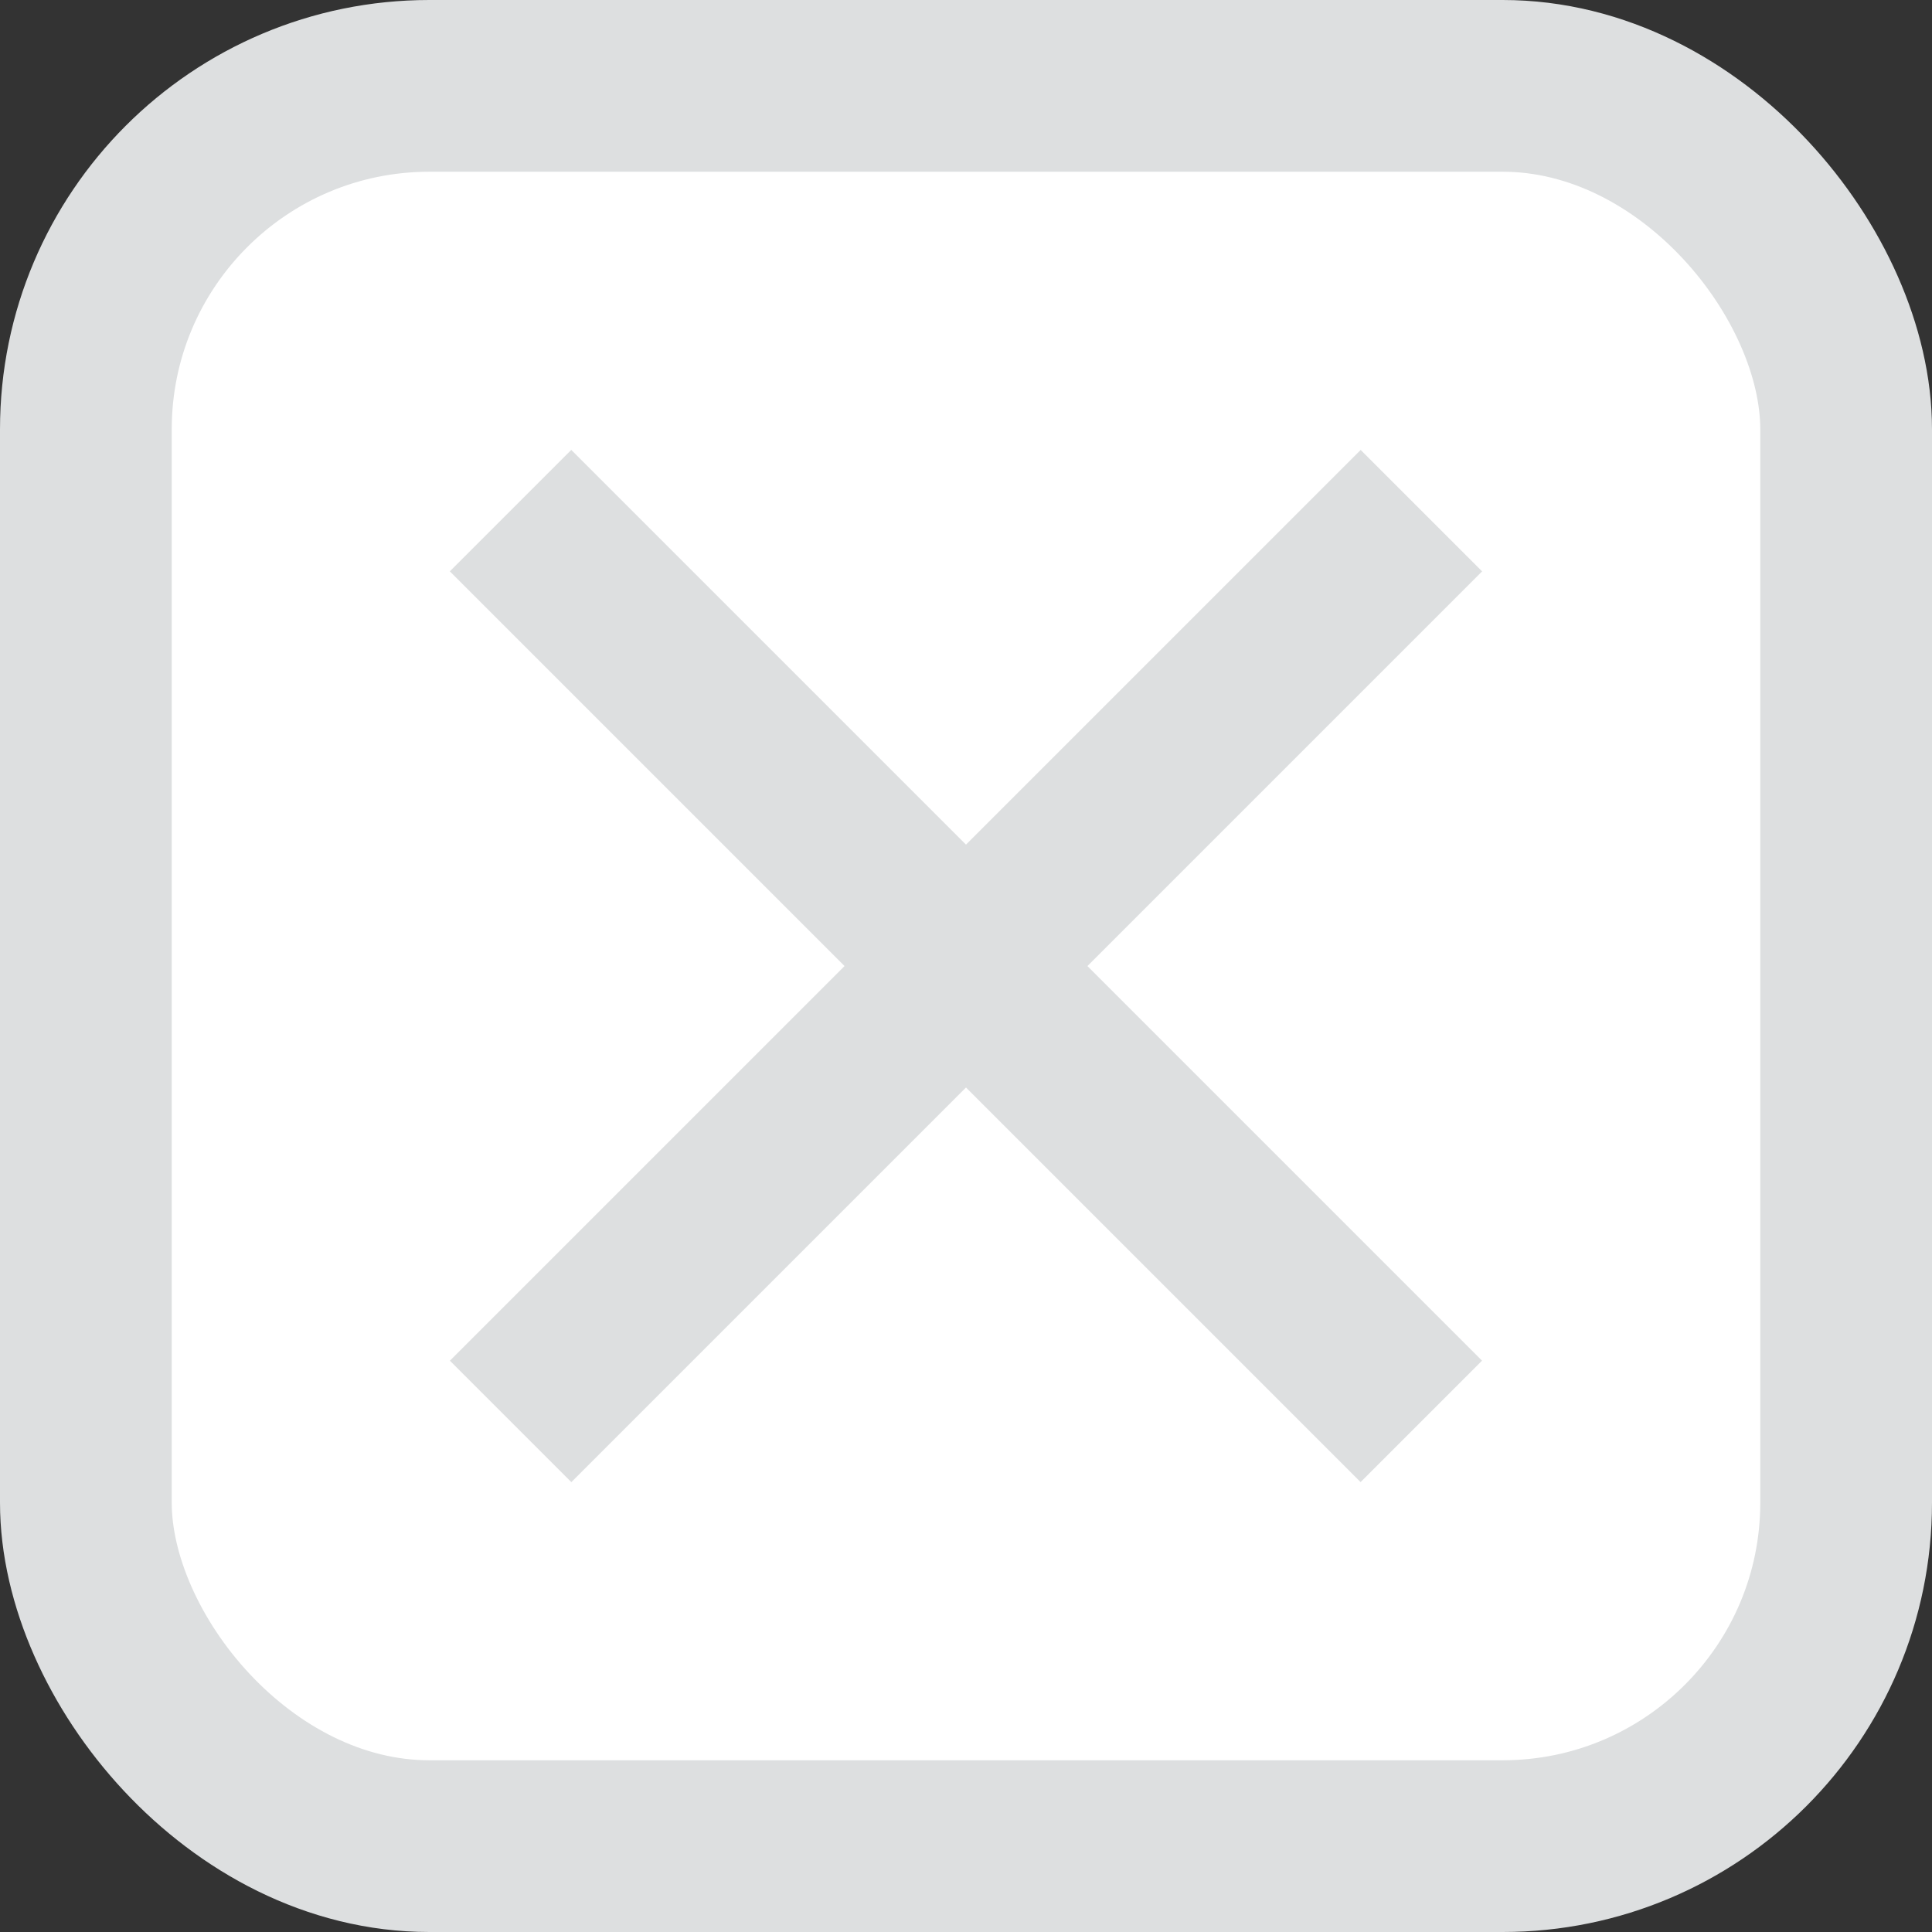 <svg width="18" height="18" viewBox="0 0 18 18" fill="none" xmlns="http://www.w3.org/2000/svg">
<rect x="0" y="0" width="18" height="18" fill="#333333" stroke="none"/>
<rect x="0.8" y="0.8" width="16.4" height="16.4" rx="3.2" fill="white"/>
<rect x="12.677" y="4.192" width="1.6" height="12" transform="rotate(45 12.677 4.192)" fill="#DDDFE0"/>
<rect x="4.191" y="5.323" width="1.6" height="12" transform="rotate(-45 4.191 5.323)" fill="#DDDFE0"/>
<rect x="0.8" y="0.8" width="16.4" height="16.4" rx="3.2" stroke="#DDDFE0" stroke-width="1.6"/>
</svg>
